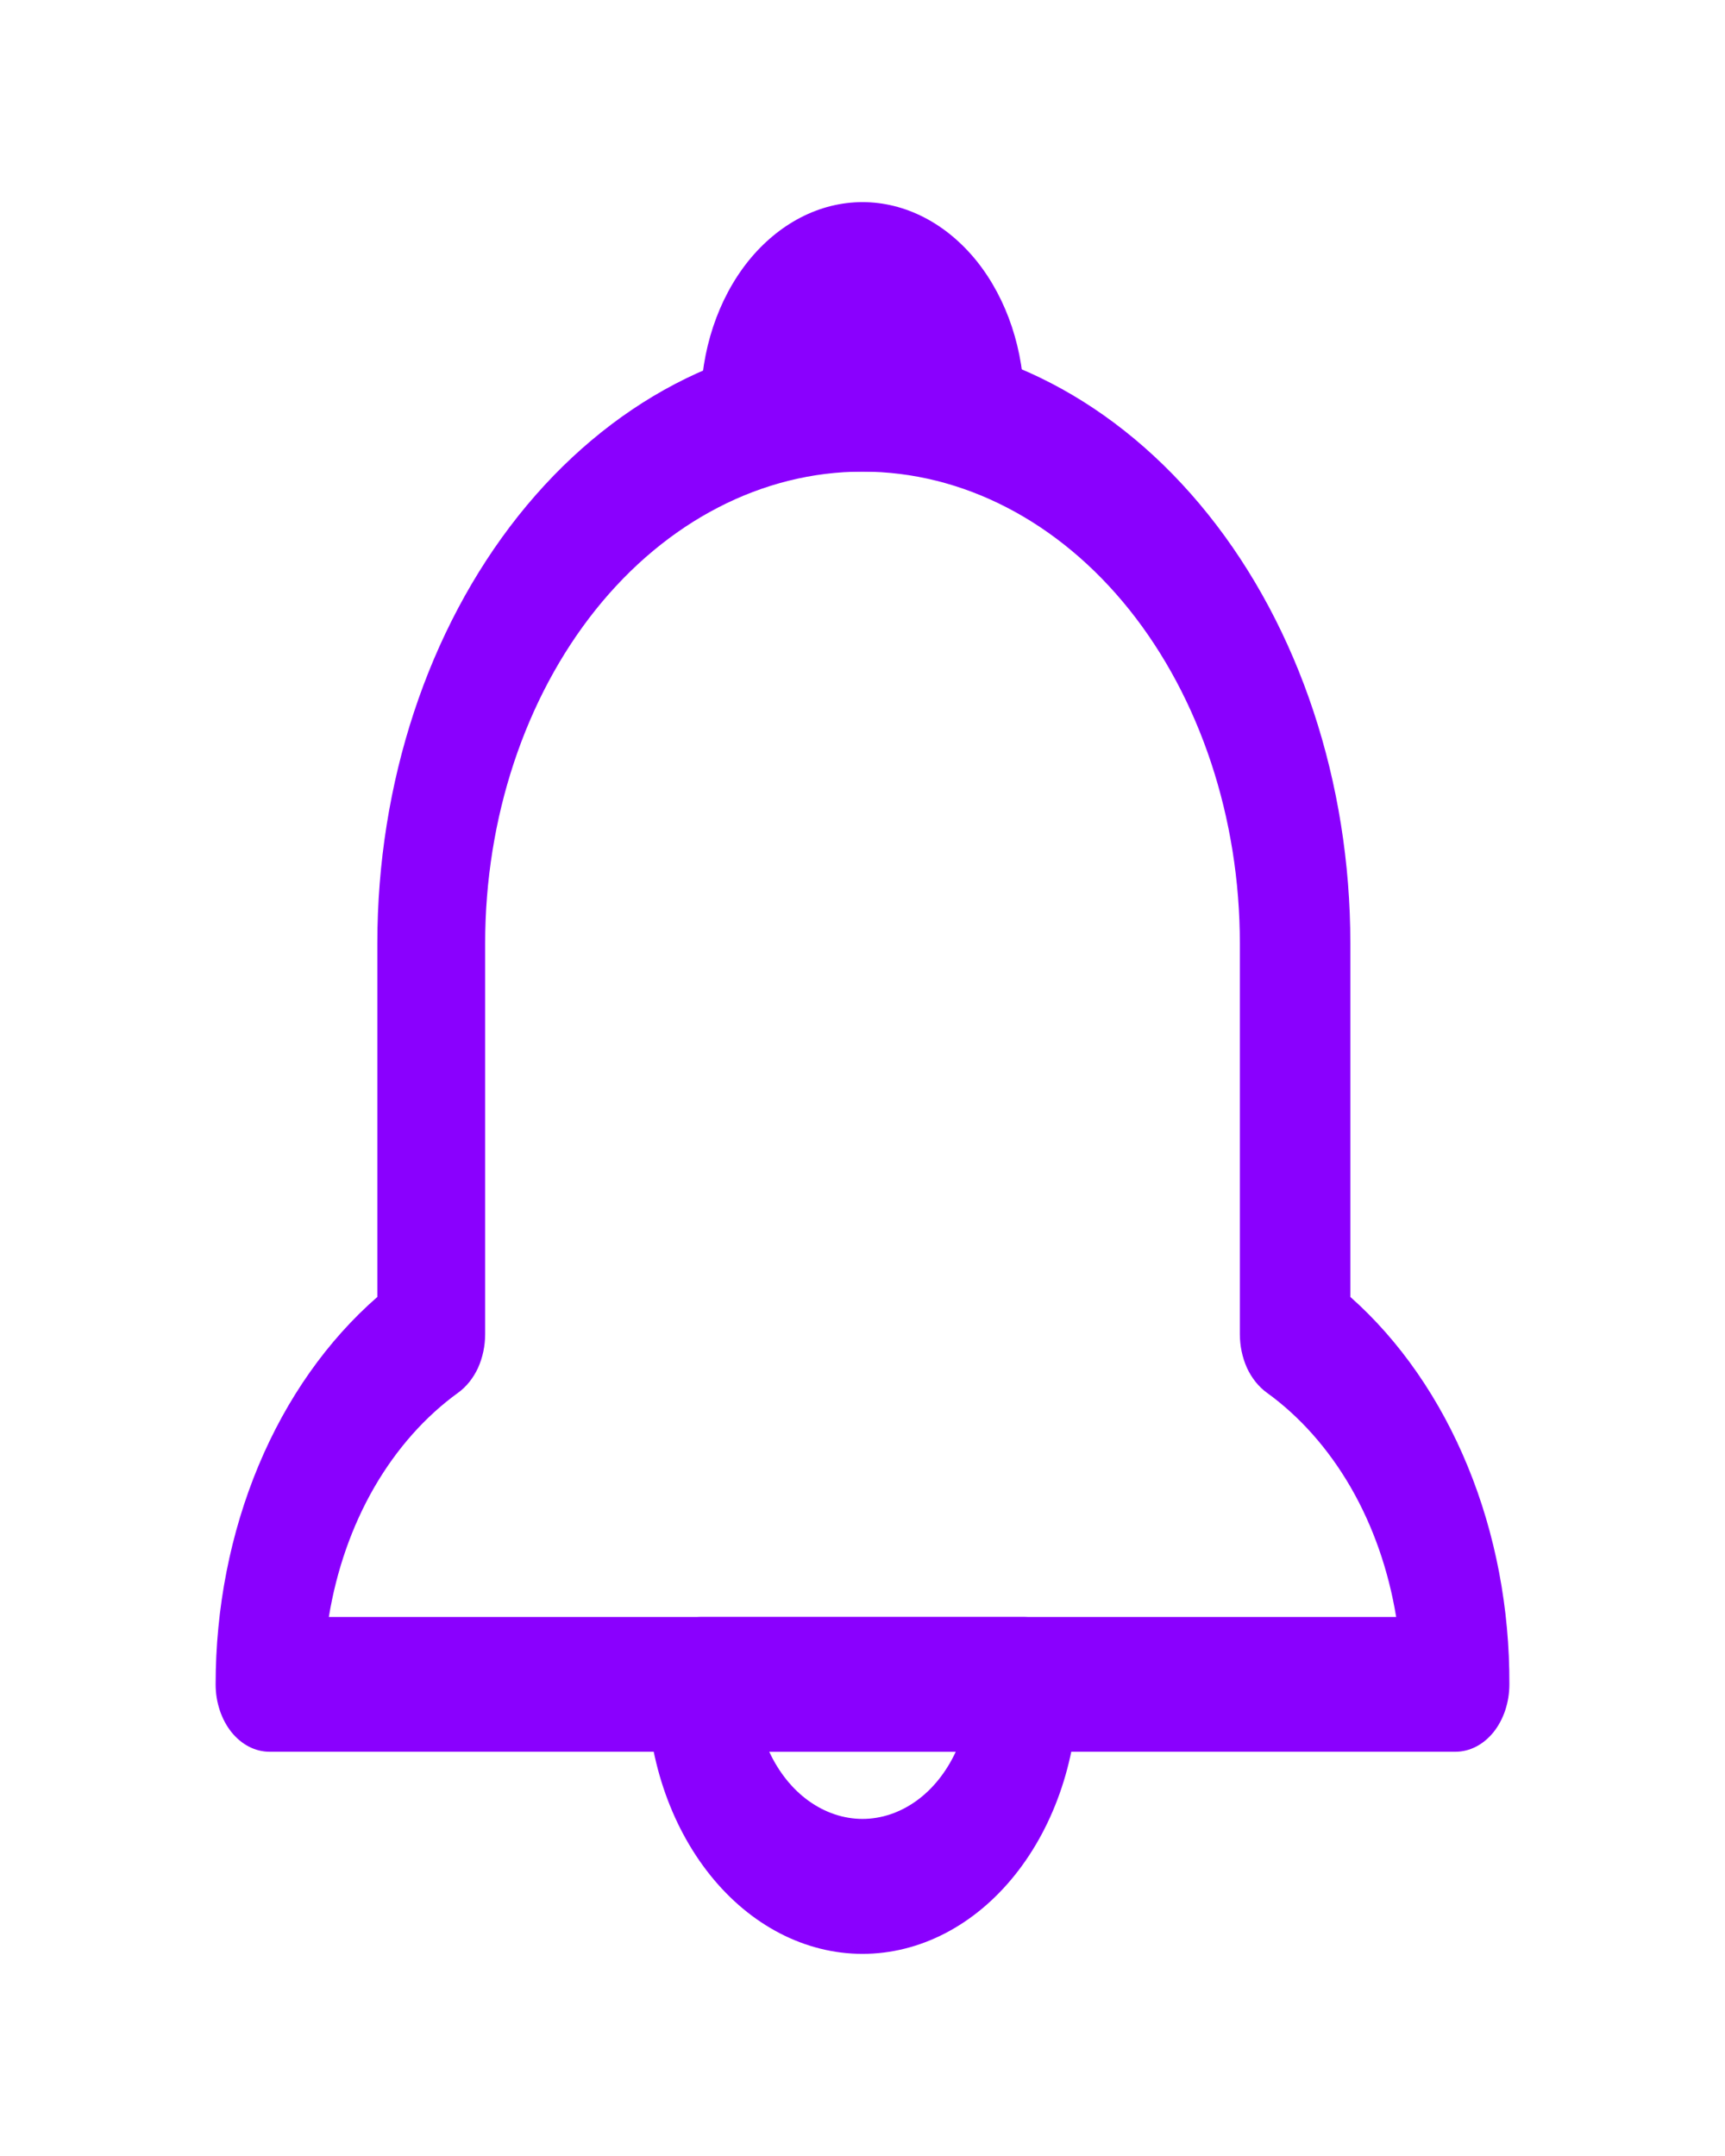<svg width="16" height="20" viewBox="0 0 16 20" fill="none" xmlns="http://www.w3.org/2000/svg">
<path d="M8 18.125C7.47 18.125 6.961 17.862 6.586 17.393C6.211 16.924 6 16.288 6 15.625C6 15.459 6.053 15.3 6.146 15.183C6.24 15.066 6.367 15 6.5 15H9.5C9.633 15 9.76 15.066 9.854 15.183C9.947 15.3 10 15.459 10 15.625C10 16.288 9.789 16.924 9.414 17.393C9.039 17.862 8.53 18.125 8 18.125ZM7.135 16.25C7.223 16.439 7.349 16.597 7.501 16.706C7.653 16.815 7.825 16.873 8 16.873C8.175 16.873 8.347 16.815 8.499 16.706C8.651 16.597 8.777 16.439 8.865 16.25H7.135Z" fill="#8A00FE"/>
<path d="M9 4.375H7C6.867 4.375 6.74 4.309 6.646 4.192C6.553 4.075 6.5 3.916 6.5 3.75C6.5 3.253 6.658 2.776 6.939 2.424C7.221 2.073 7.602 1.875 8 1.875C8.398 1.875 8.779 2.073 9.061 2.424C9.342 2.776 9.5 3.253 9.5 3.75C9.5 3.916 9.447 4.075 9.354 4.192C9.26 4.309 9.133 4.375 9 4.375Z" fill="#8A00FE"/>
<path d="M13.5 16.25H2.5C2.367 16.25 2.24 16.184 2.146 16.067C2.053 15.95 2 15.791 2 15.625C2 14.919 2.136 14.224 2.397 13.598C2.658 12.972 3.037 12.435 3.5 12.031V8.75C3.5 7.265 3.97 5.84 4.807 4.786C5.645 3.732 6.782 3.135 7.97 3.125H8.025C9.218 3.125 10.363 3.718 11.207 4.773C12.051 5.827 12.525 7.258 12.525 8.75V12.031C12.984 12.438 13.357 12.977 13.614 13.603C13.871 14.228 14.003 14.922 14 15.625V15.625C14 15.791 13.947 15.95 13.854 16.067C13.76 16.184 13.633 16.25 13.5 16.25ZM3.05 15H12.95C12.879 14.567 12.736 14.157 12.529 13.798C12.322 13.44 12.056 13.14 11.75 12.919C11.674 12.864 11.61 12.784 11.566 12.689C11.523 12.593 11.5 12.485 11.5 12.375V8.75C11.5 7.59 11.131 6.477 10.475 5.656C9.819 4.836 8.928 4.375 8 4.375C7.072 4.375 6.181 4.836 5.525 5.656C4.869 6.477 4.5 7.59 4.5 8.75V12.375C4.5 12.485 4.477 12.593 4.434 12.689C4.39 12.784 4.326 12.864 4.25 12.919C3.944 13.14 3.678 13.44 3.471 13.798C3.264 14.157 3.121 14.567 3.05 15V15Z" fill="#8A00FE"/>
</svg>

